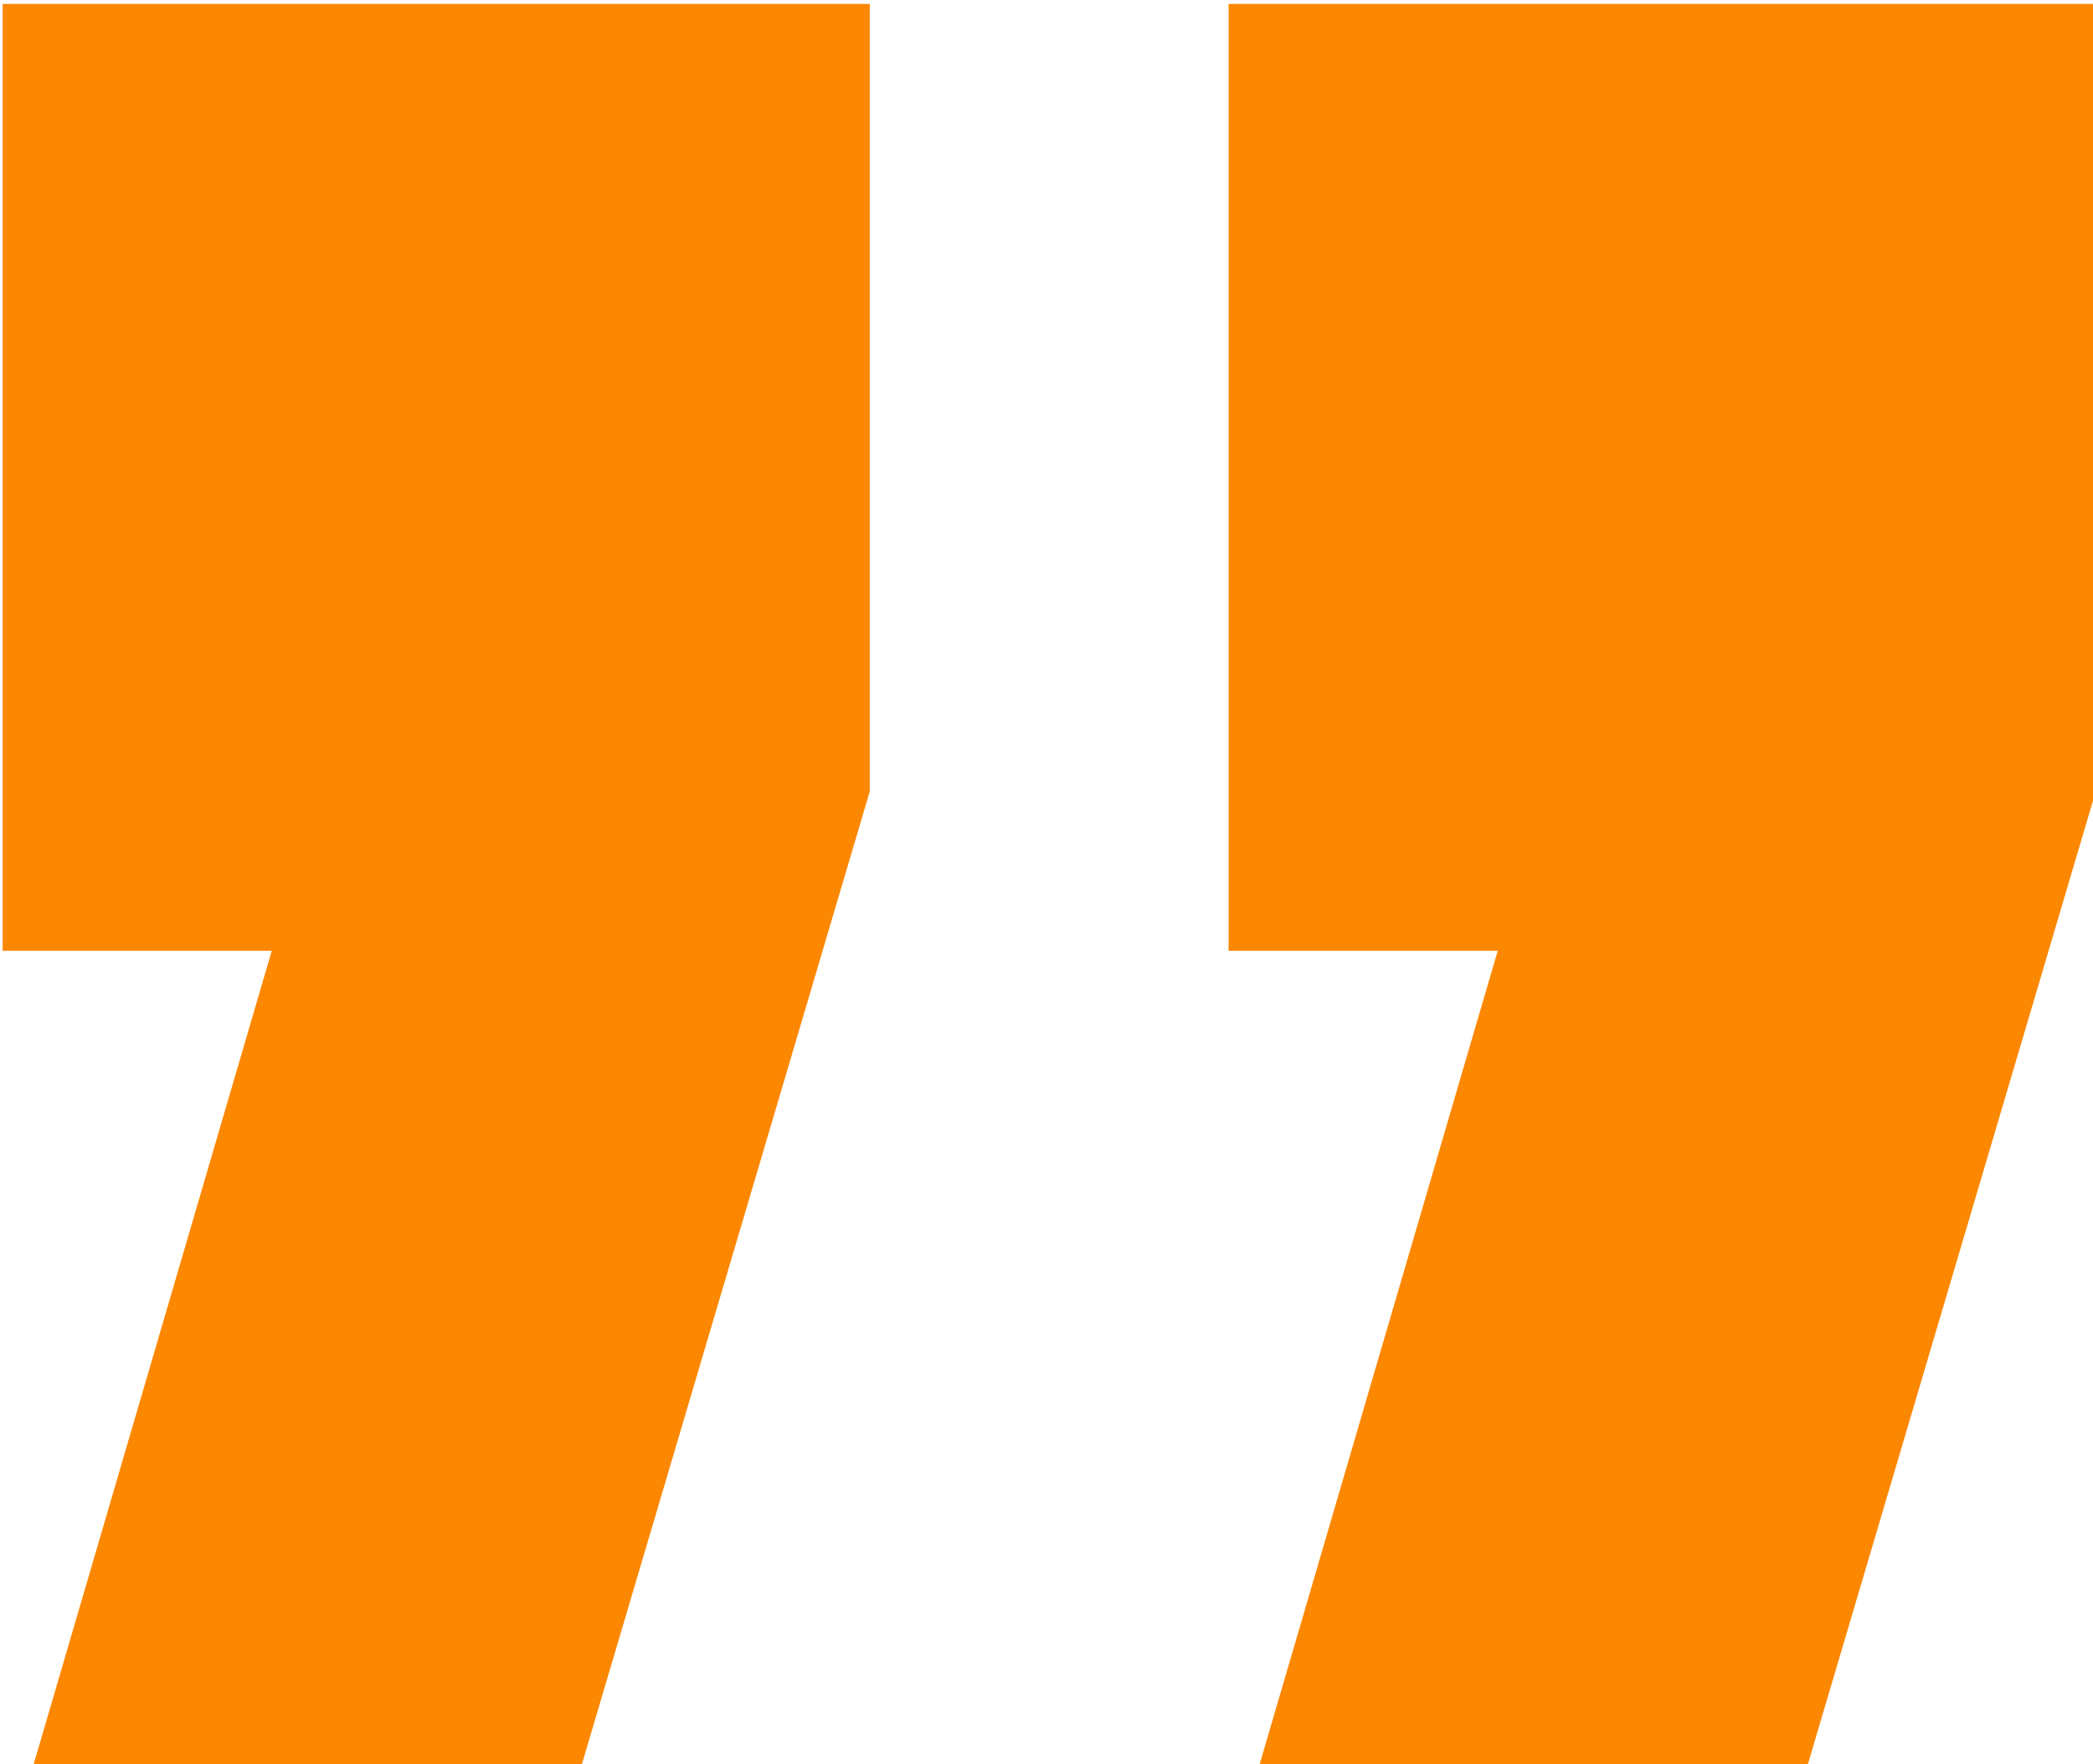 <svg width="107.79mm" height="90.855mm" version="1.1" viewBox="0 0 107.79 90.855" xmlns="http://www.w3.org/2000/svg">
<g transform="translate(-57.913 -77.44)">
<g transform="matrix(12.833 0 0 12.833 -3333.2 -6826)" style="fill:#fc8700" aria-label="”">
<path d="m272.66 541.12-1.16 3.92h-2.2l0.96-3.28h-1.08v-3.8h3.48zm-4.92 0-1.16 3.92h-2.2l0.96-3.28h-1.08v-3.8h3.48z" style="fill:#fc8700;font-feature-settings:normal;font-variant-caps:normal;font-variant-ligatures:normal;font-variant-numeric:normal"/>
</g>
</g>
</svg>
